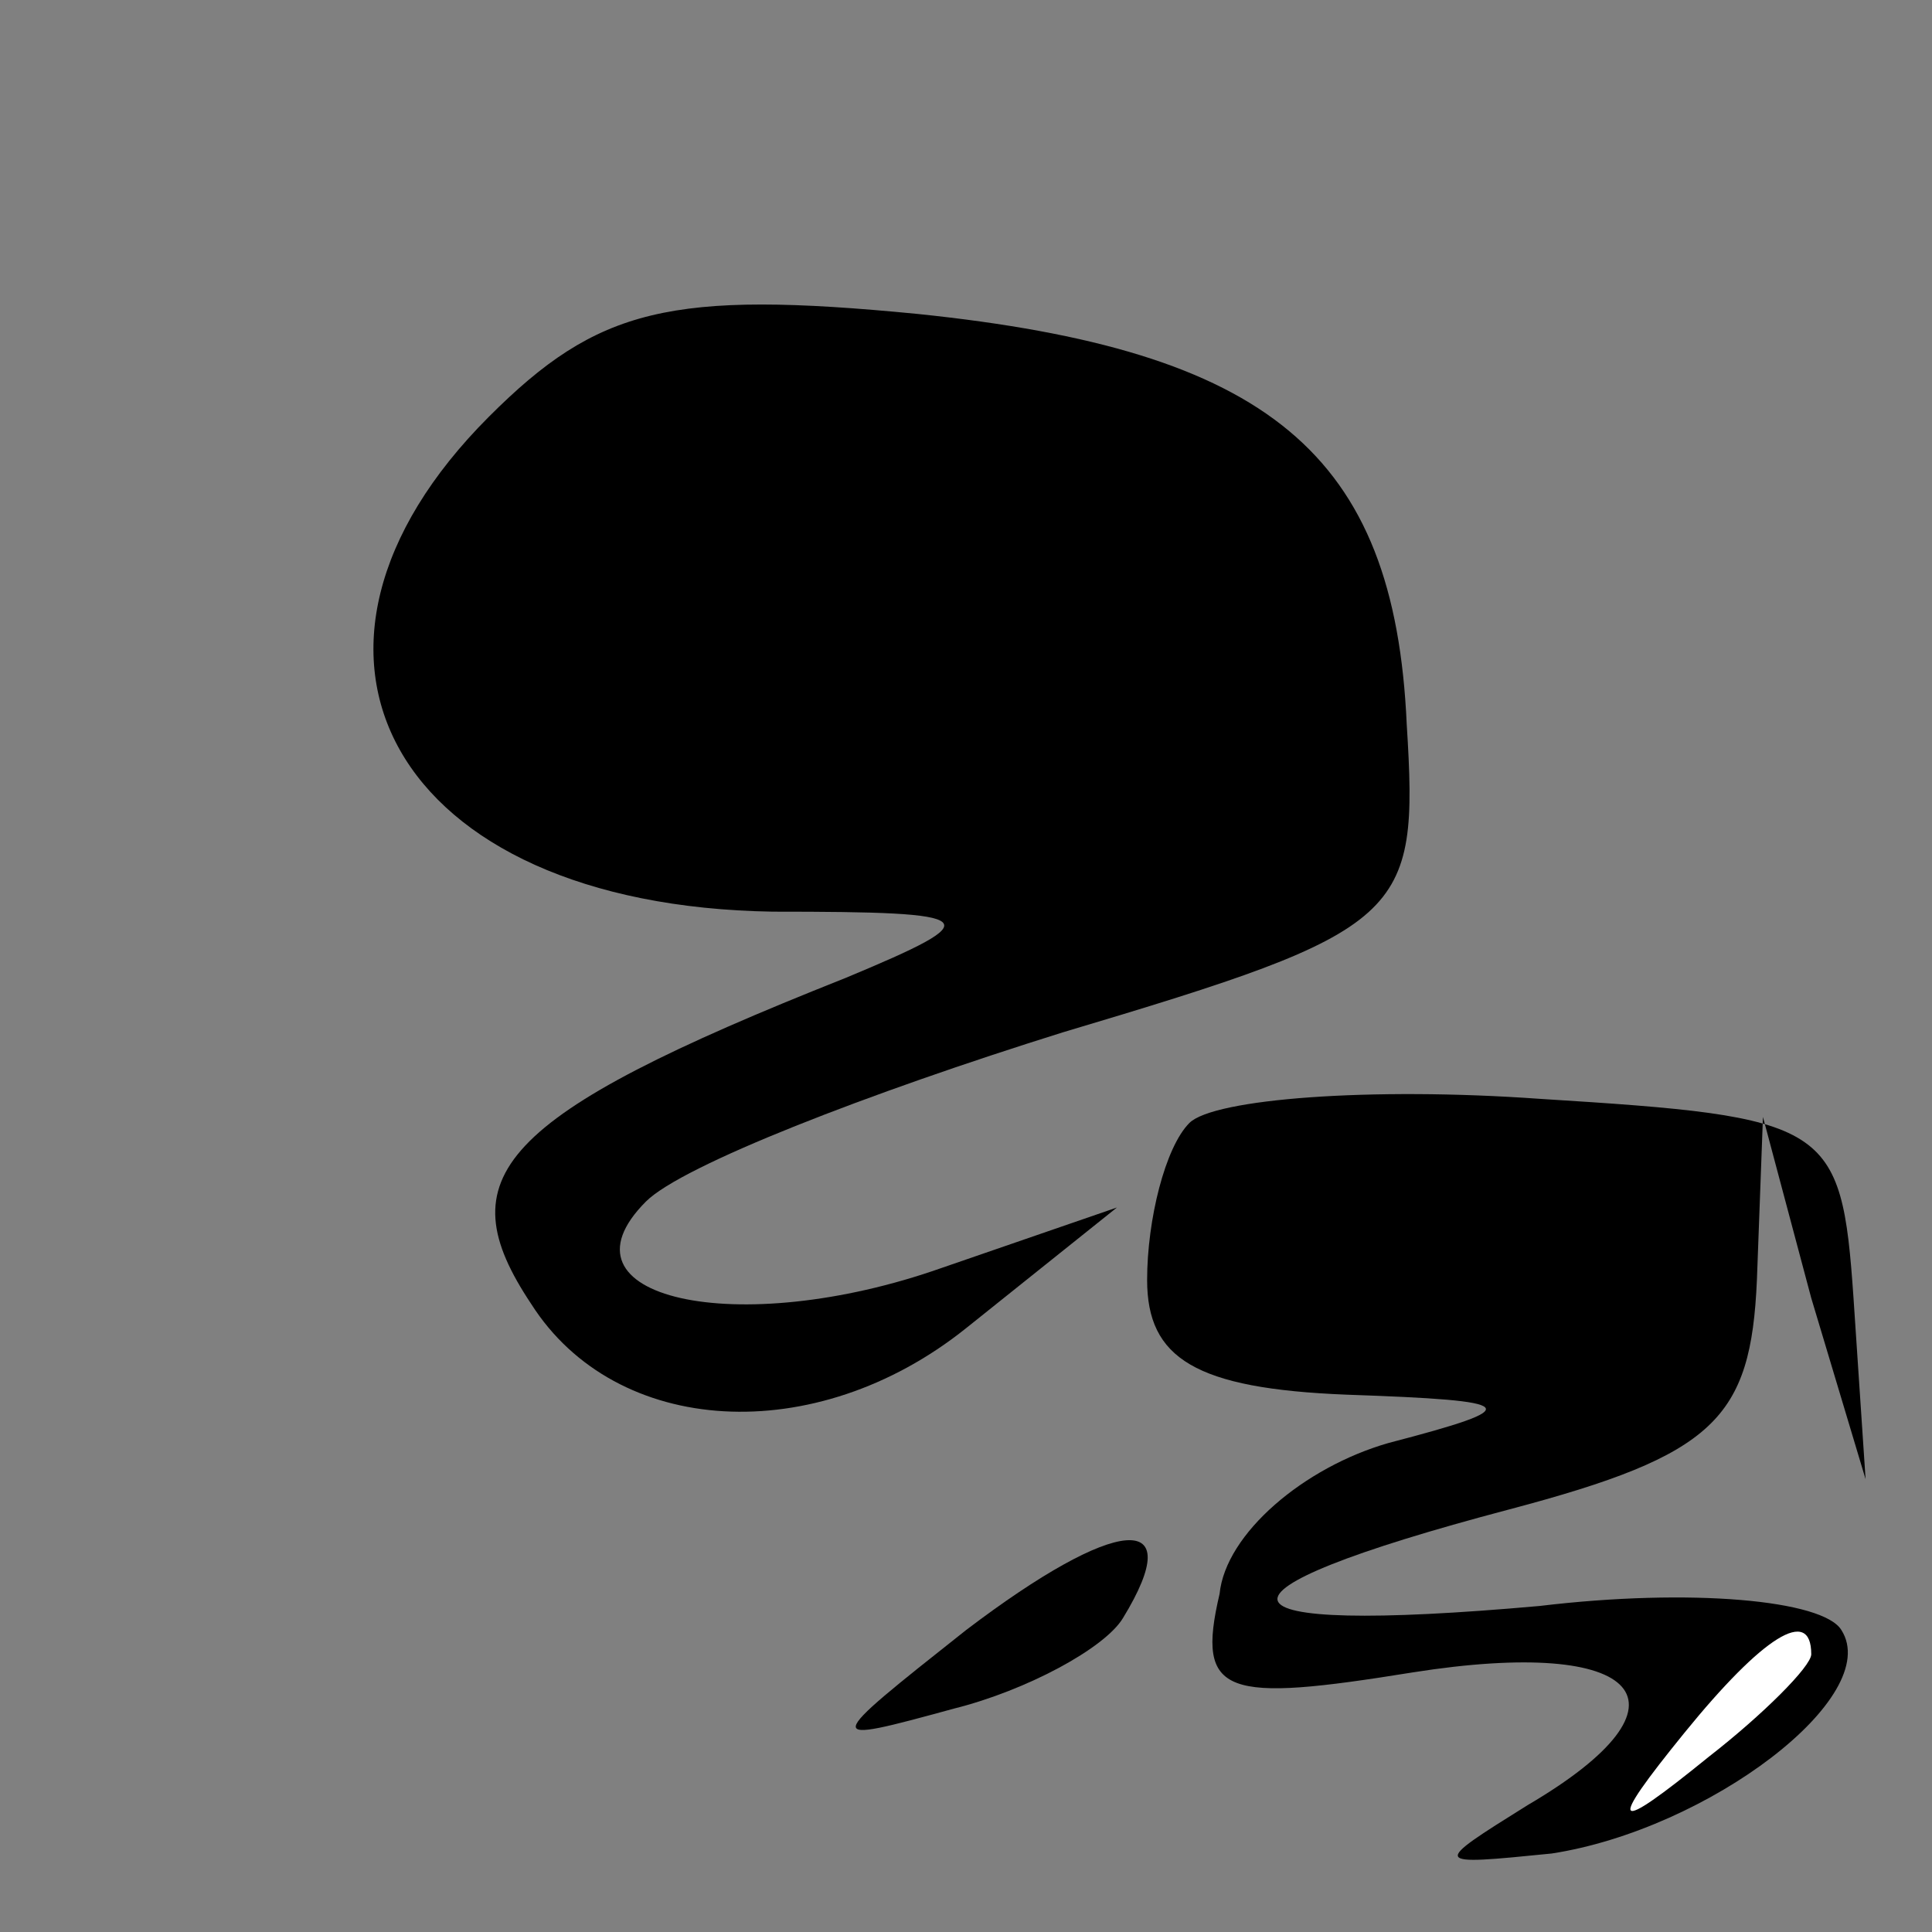 <?xml version="1.0" standalone="no"?>
<!DOCTYPE svg PUBLIC "-//W3C//DTD SVG 20010904//EN"
 "http://www.w3.org/TR/2001/REC-SVG-20010904/DTD/svg10.dtd">
<svg version="1.0" xmlns="http://www.w3.org/2000/svg"
 width="32pt" height="32pt" viewBox="0 0 32 32"
 preserveAspectRatio="xMidYMid meet">
<rect x="0" y="0" width="32" height="32" fill="#808080" stroke="none"/>
<g transform="translate(0,32) scale(0.1,-0.1)"
fill="#000000" stroke="none">
<path fill="#000000" stroke="none" d="M81 251 c-39 -39 -16 -81 47 -82 35 0
36 -1 12 -11 -58 -23 -66 -33 -52 -54 14 -22 47 -24 72 -4 l25 20 -29 -10
c-34 -12 -65 -5 -49 11 6 6 37 18 69 28 57 17 59 19 57 51 -2 45 -23 62 -81
68 -41 4 -53 1 -71 -17z"/>
<path fill="#000000" stroke="none" d="M197 134 c-4 -4 -7 -16 -7 -26 0 -13 8
-18 33 -19 29 -1 30 -2 7 -8 -14 -4 -27 -15 -28 -25 -4 -17 1 -18 32 -13 38 6
48 -5 19 -22 -16 -10 -16 -10 4 -8 26 4 55 26 48 37 -3 5 -25 7 -50 4 -56 -5
-58 2 -5 16 34 9 40 15 41 38 l1 27 8 -30 9 -30 -2 30 c-2 29 -4 30 -52 33
-28 2 -54 0 -58 -4z"/>
<path fill="#ffffff" stroke="none" d="M300 46 c0 -2 -8 -10 -17 -17 -16 -13
-17 -12 -4 4 13 16 21 21 21 13z"/>
<path fill="#000000" stroke="none" d="M160 50 c-24 -19 -24 -19 -2 -13 12 3
25 10 28 15 11 18 -1 17 -26 -2z"/>
</g>
</svg>
